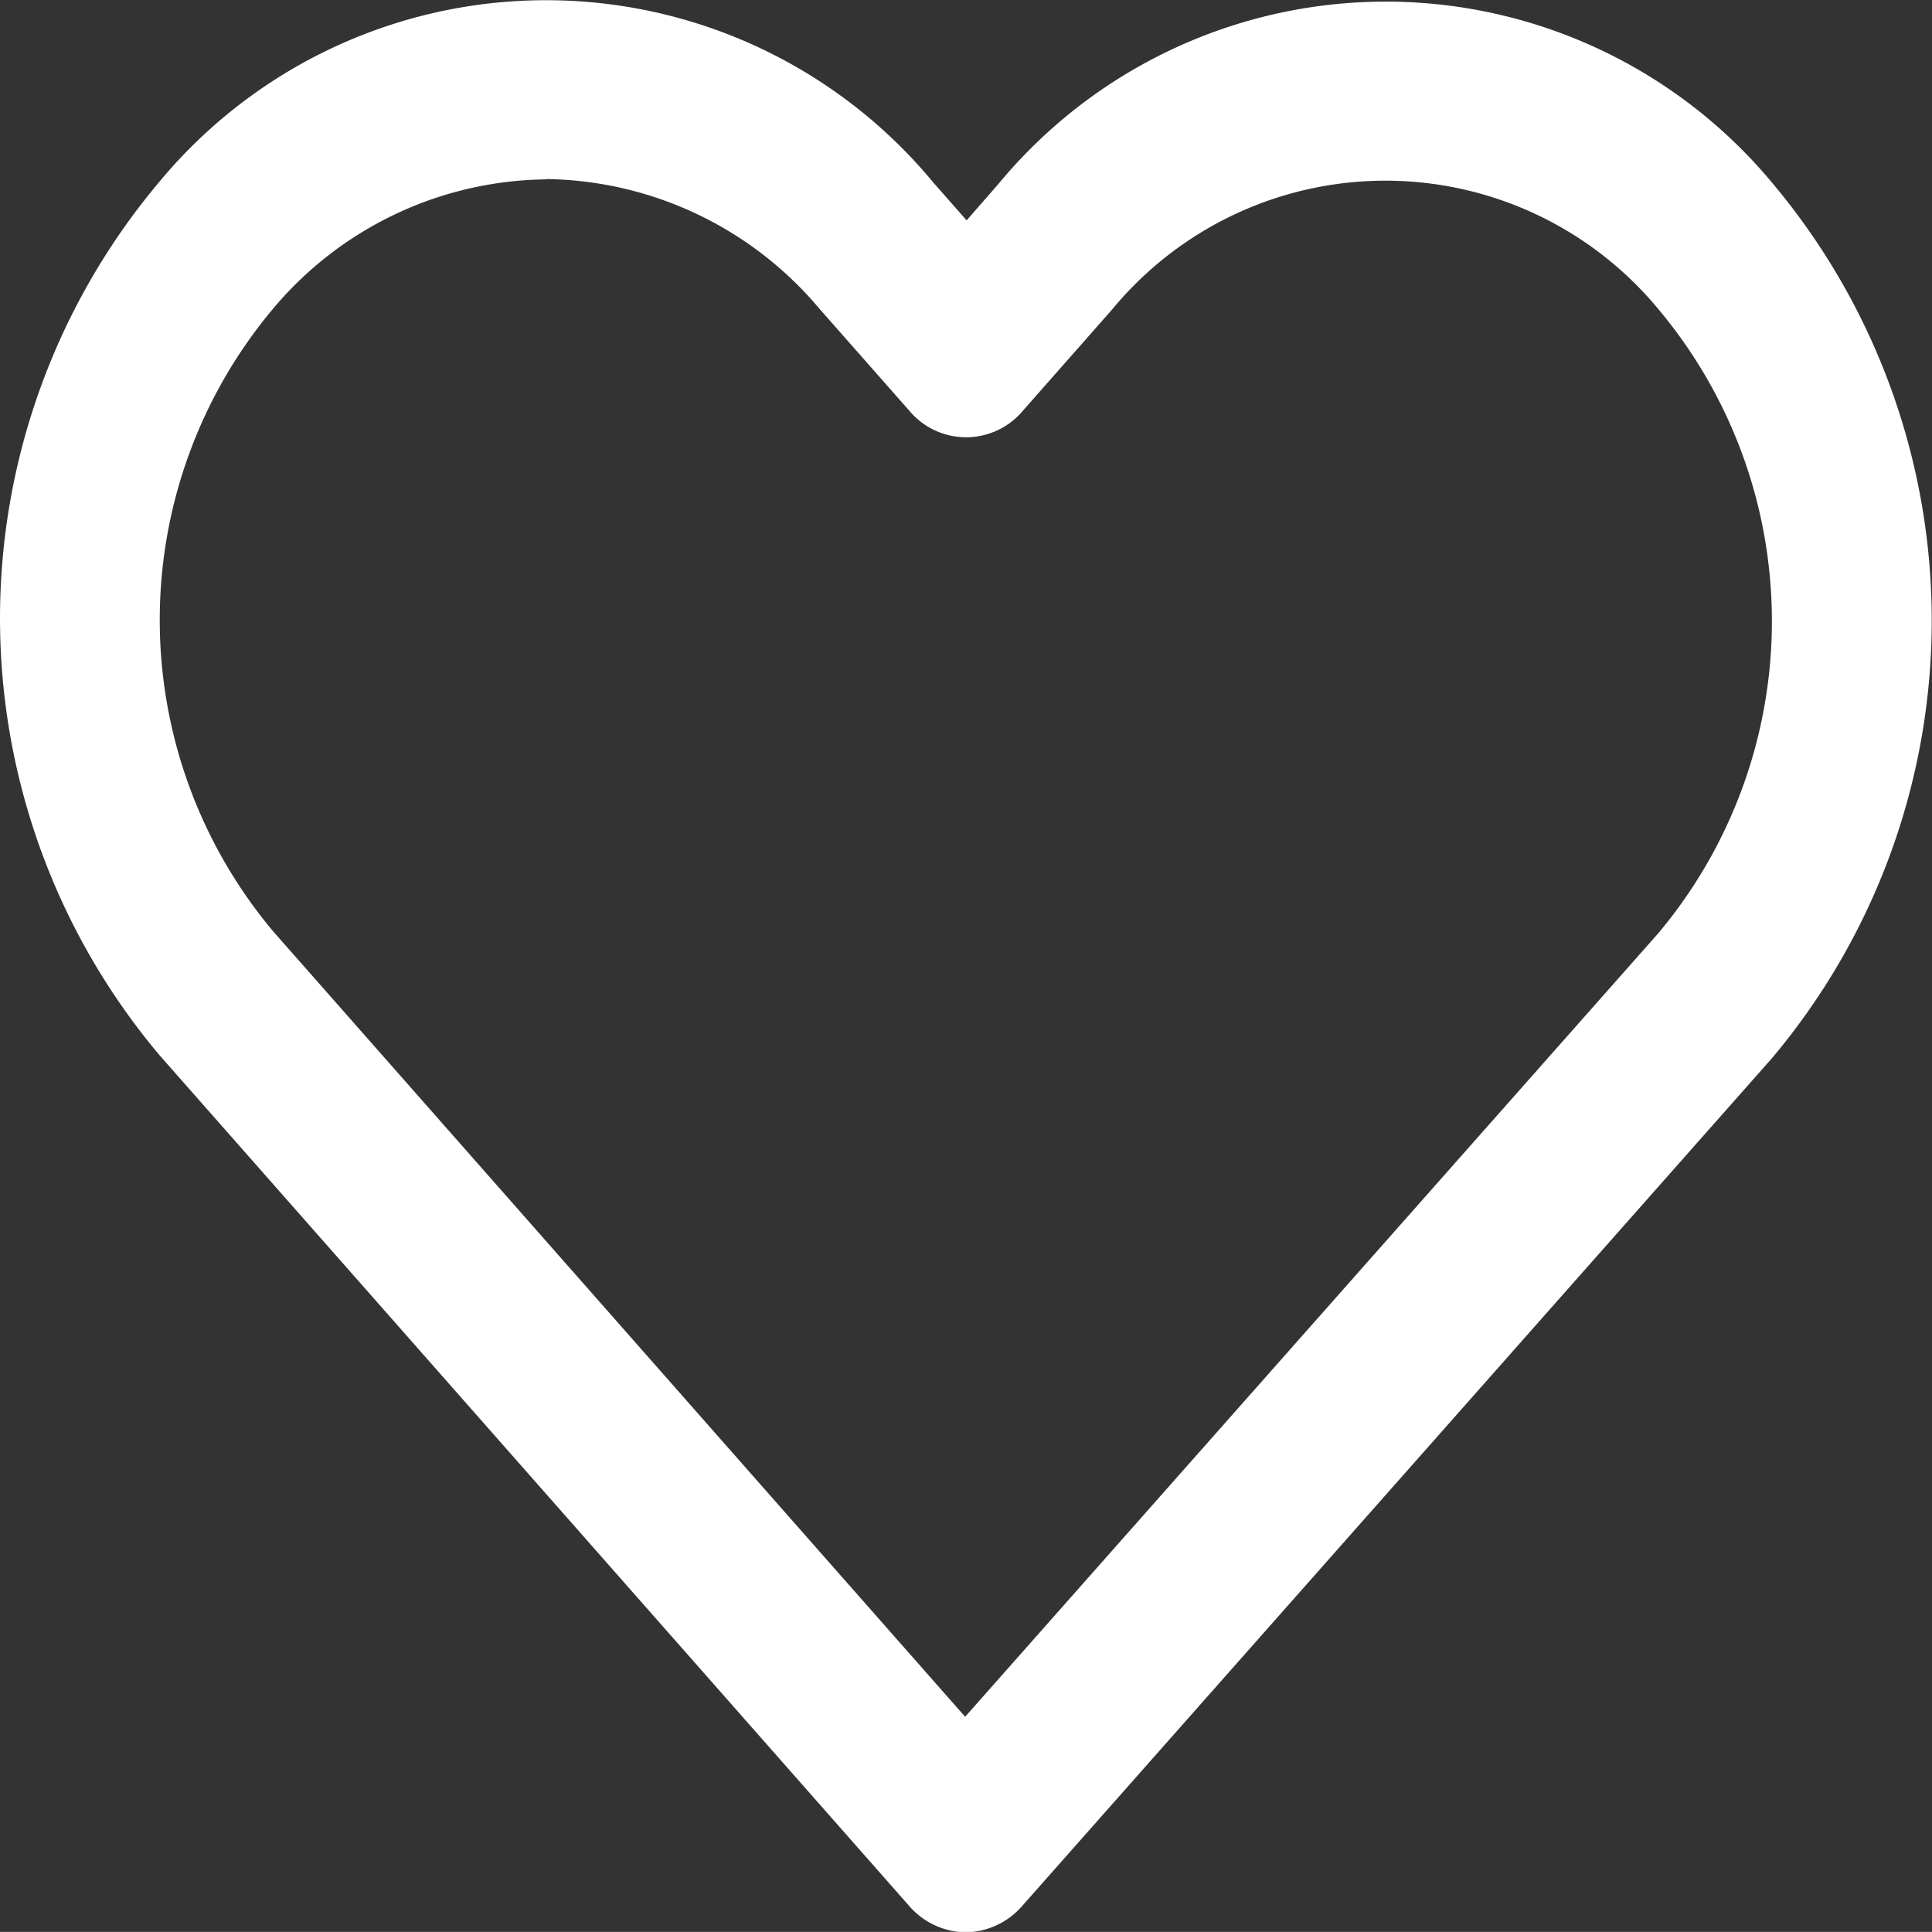 <svg id="wishlist" xmlns="http://www.w3.org/2000/svg" width="17.998" height="17.997" viewBox="0 0 17.998 17.997">
  <rect x="0" y="0" width="17.998" height="17.997" fill="#333333" stroke="none"/>
  <path id="wishlist-2" data-name="wishlist" d="M1732.993,48a.712.712,0,0,1-.529-.251l-6.972-7.912a6.314,6.314,0,0,1-.008-8.145,4.681,4.681,0,0,1,7.21.008l.31.352.3-.344a4.682,4.682,0,0,1,7.209,0,6.332,6.332,0,0,1-.007,8.149l-6.987,7.9A.711.711,0,0,1,1732.993,48Zm-3.909-16.33a3.365,3.365,0,0,0-2.537,1.2,4.51,4.51,0,0,0,0,5.809l6.443,7.313,6.458-7.3a4.523,4.523,0,0,0,0-5.813,3.3,3.3,0,0,0-5.086,0l-.832.944a.69.69,0,0,1-1.062,0l-.839-.952A3.379,3.379,0,0,0,1729.083,31.667Z" transform="translate(-1723.999 -29.999)" fill="#fff"/>
</svg>
